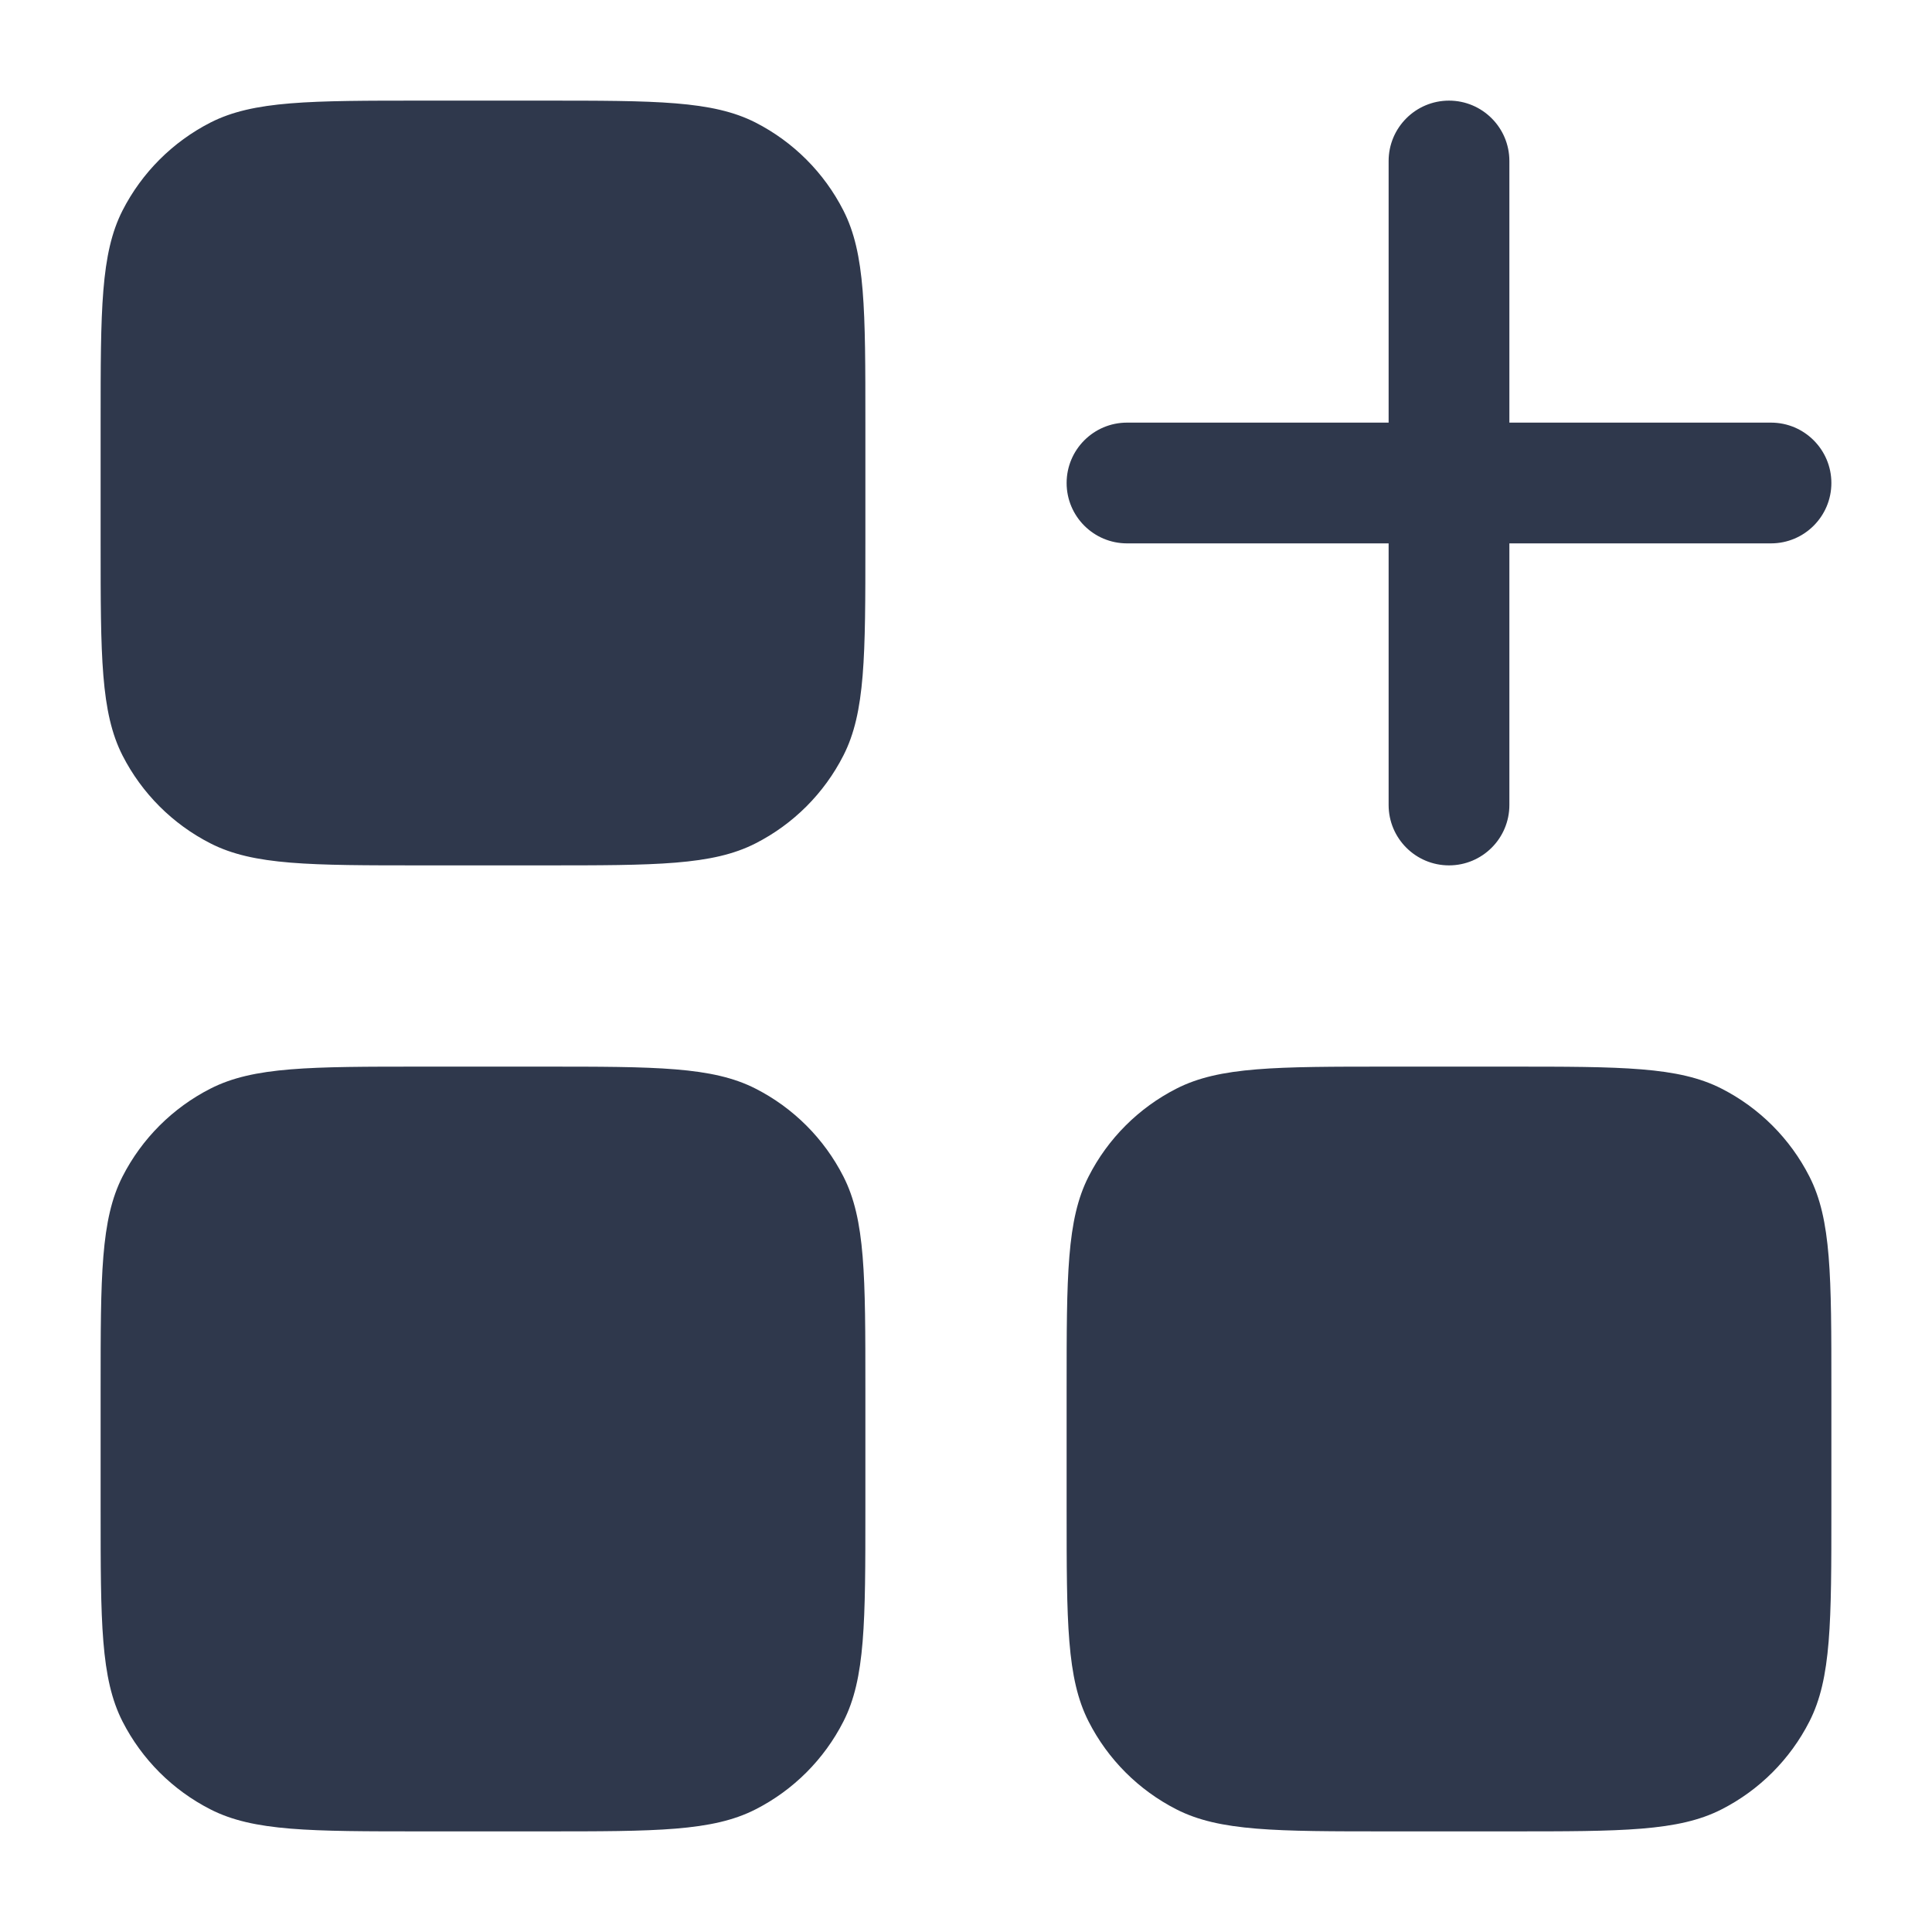 <svg width="24" height="24" viewBox="0 0 24 24" fill="none" xmlns="http://www.w3.org/2000/svg">
<path fill-rule="evenodd" clip-rule="evenodd" d="M5.25 1.25C3.85 1.25 3.15 1.25 2.615 1.522C2.145 1.762 1.762 2.145 1.522 2.615C1.25 3.15 1.25 3.85 1.25 5.25V6.75C1.25 8.15 1.25 8.85 1.522 9.385C1.762 9.855 2.145 10.238 2.615 10.477C3.15 10.75 3.85 10.75 5.25 10.75H6.75C8.15 10.75 8.85 10.75 9.385 10.477C9.855 10.238 10.238 9.855 10.477 9.385C10.75 8.85 10.75 8.15 10.75 6.75V5.25C10.75 3.85 10.75 3.15 10.477 2.615C10.238 2.145 9.855 1.762 9.385 1.522C8.85 1.25 8.15 1.25 6.75 1.25H5.25ZM1.25 17.25C1.25 15.85 1.25 15.15 1.522 14.615C1.762 14.145 2.145 13.762 2.615 13.523C3.15 13.25 3.85 13.25 5.25 13.25H6.75C8.15 13.25 8.85 13.25 9.385 13.523C9.855 13.762 10.238 14.145 10.477 14.615C10.75 15.15 10.75 15.85 10.75 17.25V18.75C10.75 20.15 10.75 20.85 10.477 21.385C10.238 21.855 9.855 22.238 9.385 22.477C8.85 22.75 8.15 22.75 6.75 22.75H5.25C3.85 22.75 3.15 22.75 2.615 22.477C2.145 22.238 1.762 21.855 1.522 21.385C1.25 20.85 1.25 20.15 1.25 18.75V17.25ZM14.615 13.523C15.15 13.25 15.85 13.25 17.25 13.25H18.75C20.15 13.25 20.85 13.25 21.385 13.523C21.855 13.762 22.238 14.145 22.477 14.615C22.75 15.15 22.75 15.85 22.75 17.25V18.75C22.75 20.15 22.75 20.85 22.477 21.385C22.238 21.855 21.855 22.238 21.385 22.477C20.85 22.75 20.15 22.75 18.75 22.75H17.25C15.85 22.75 15.15 22.75 14.615 22.477C14.145 22.238 13.762 21.855 13.523 21.385C13.25 20.85 13.25 20.15 13.25 18.75V17.25C13.25 15.85 13.25 15.15 13.523 14.615C13.762 14.145 14.145 13.762 14.615 13.523ZM18.75 2C18.75 1.586 18.414 1.25 18 1.25C17.586 1.25 17.25 1.586 17.25 2V5.25H14C13.586 5.25 13.25 5.586 13.25 6C13.25 6.414 13.586 6.75 14 6.75H17.25V10C17.25 10.414 17.586 10.75 18 10.75C18.414 10.75 18.75 10.414 18.75 10V6.75H22C22.414 6.75 22.75 6.414 22.75 6C22.75 5.586 22.414 5.25 22 5.25H18.75V2Z" fill="#2F384C"/>
</svg>
